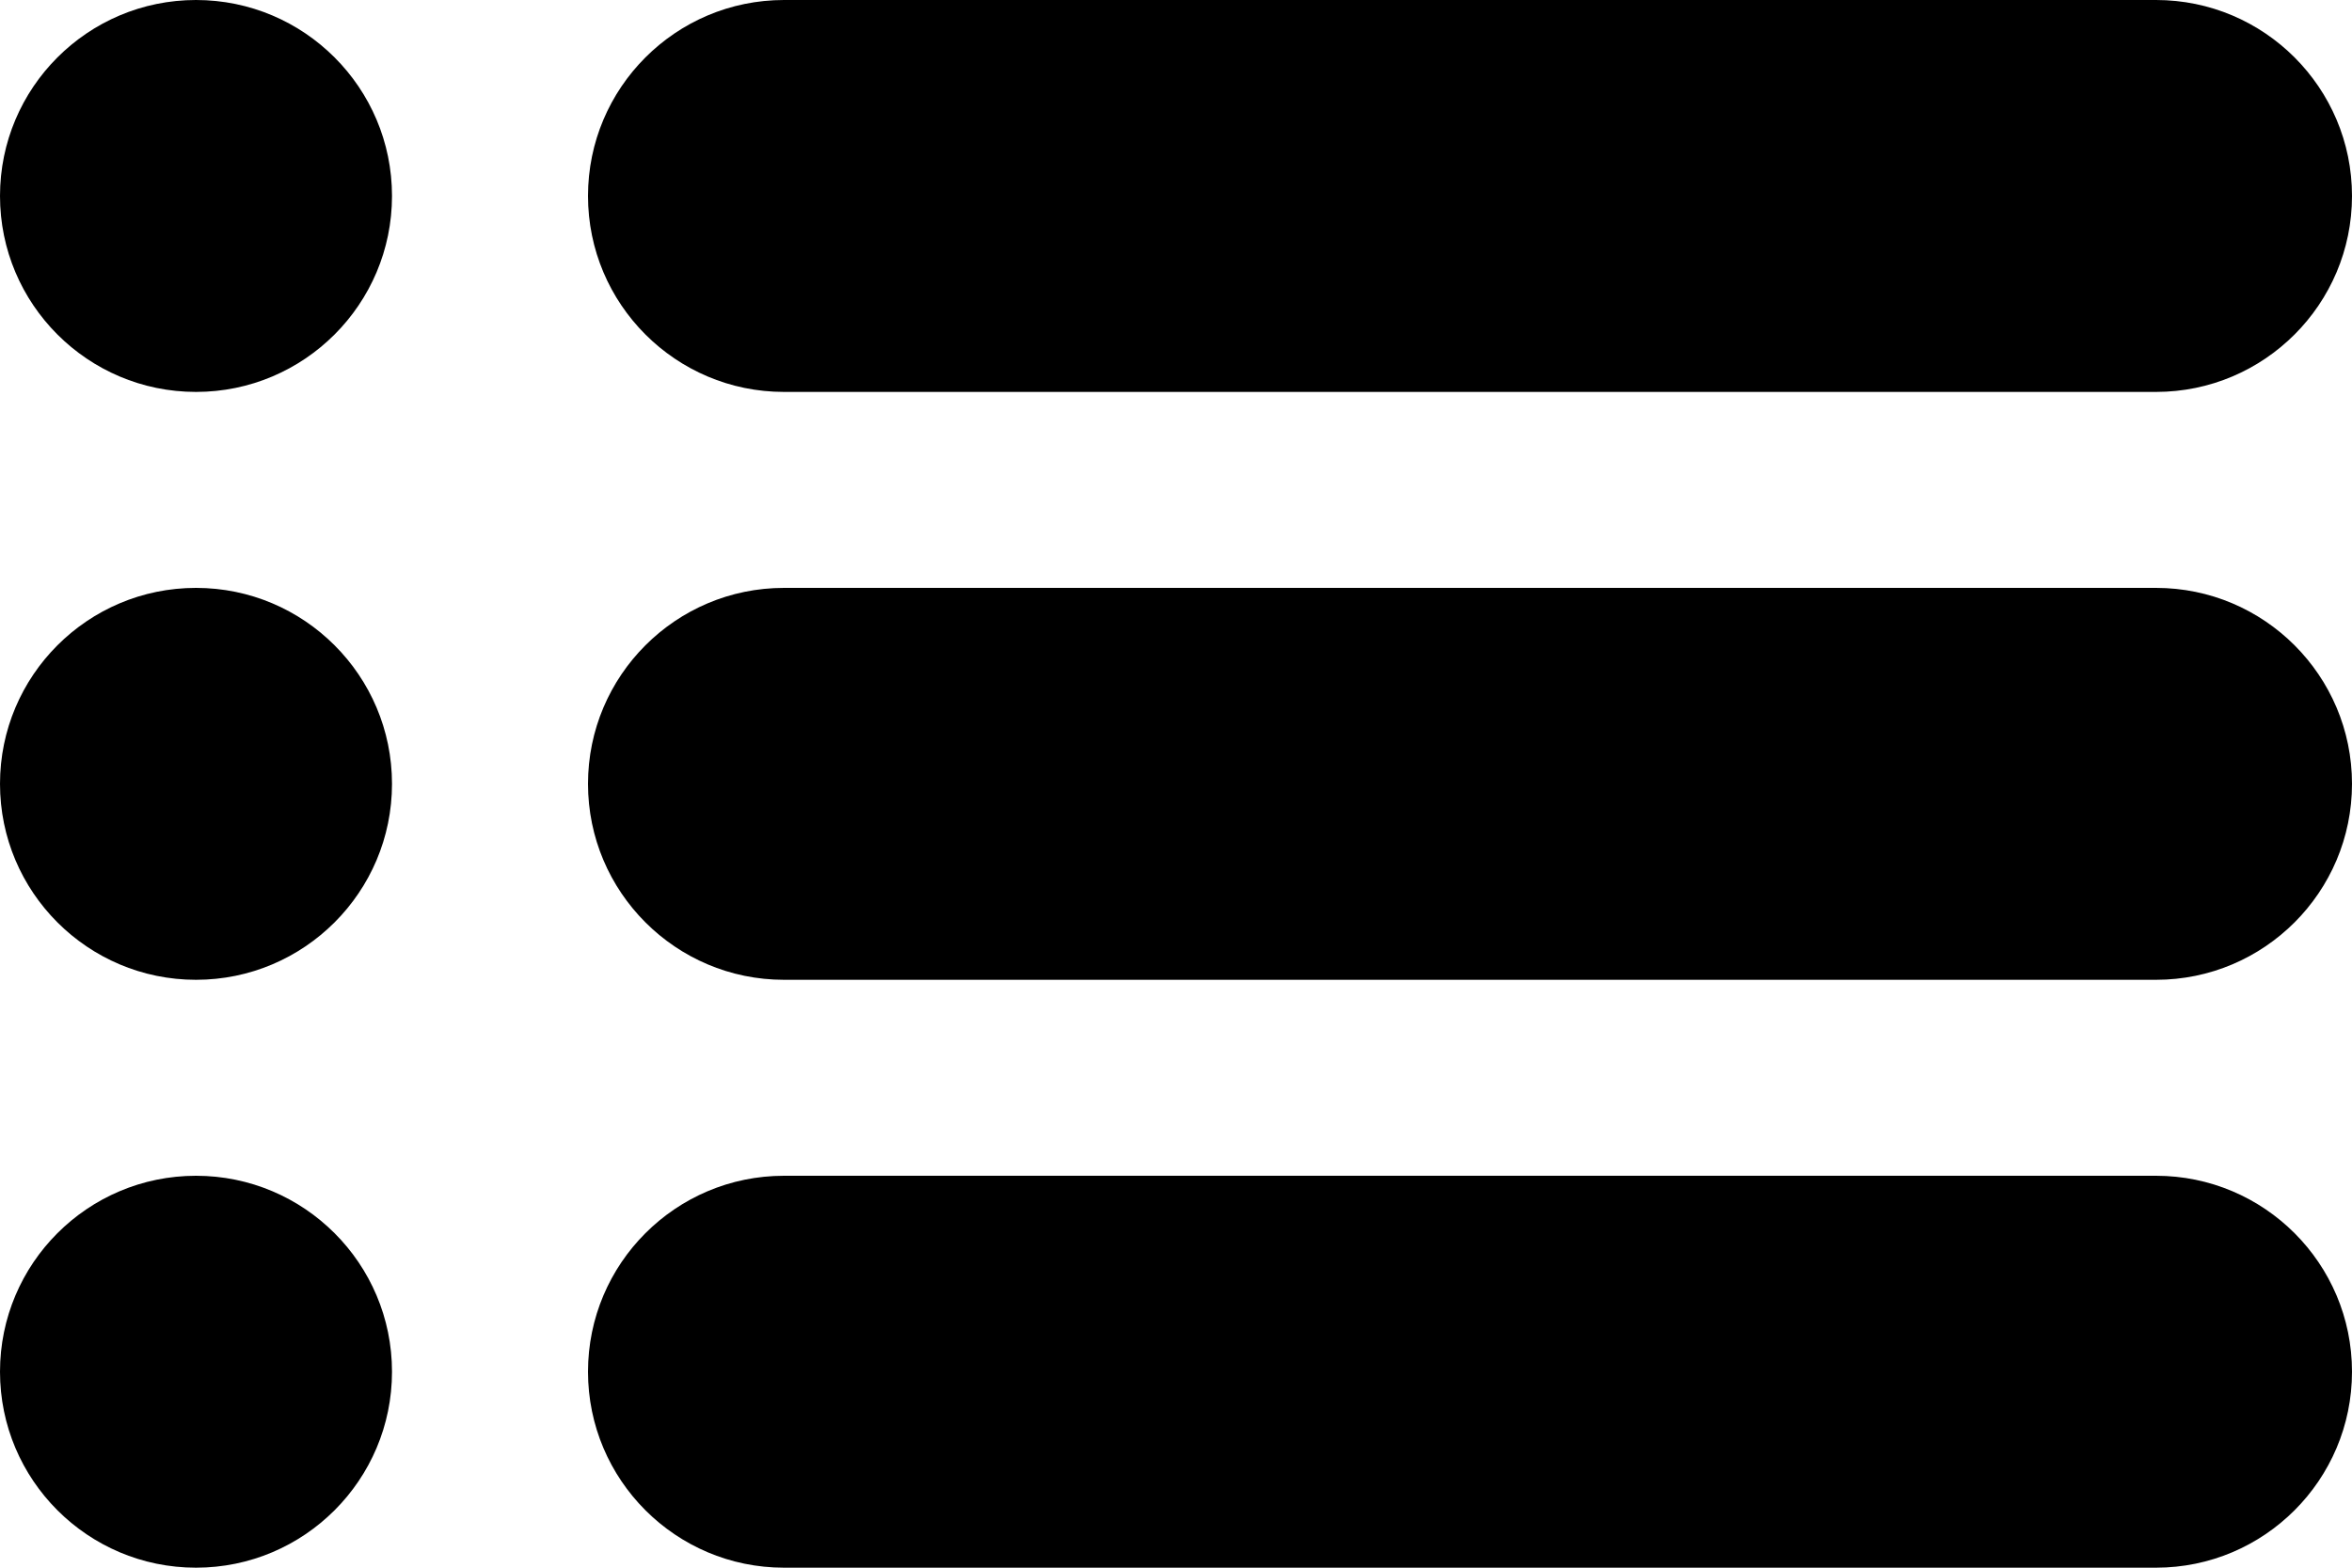 <?xml version="1.0" encoding="UTF-8"?>
<svg width="12px" height="8px" viewBox="0 0 12 8" version="1.1" xmlns="http://www.w3.org/2000/svg">
    <!-- Generator: Sketch 49.3 (51167) - http://www.bohemiancoding.com/sketch -->
    <title>Combined Shape</title>
    <desc>Created with Sketch.</desc>
    <defs></defs>
    <g id="Device-Summary" stroke="none" stroke-width="1" fill="none" fill-rule="evenodd">
        <g id="View" transform="translate(-535, -360)" fill="#000000">
            <path d="M536,362 C535.448,362 535,361.552 535,361 C535,360.448 535.448,360 536,360 C536.552,360 537,360.448 537,361 C537,361.552 536.552,362 536,362 Z M539,360 L546,360 C546.552,360 547,360.448 547,361 C547,361.552 546.552,362 546,362 L539,362 C538.448,362 538,361.552 538,361 C538,360.448 538.448,360 539,360 Z M539,363 L546,363 C546.552,363 547,363.448 547,364 C547,364.552 546.552,365 546,365 L539,365 C538.448,365 538,364.552 538,364 C538,363.448 538.448,363 539,363 Z M539,366 L546,366 C546.552,366 547,366.448 547,367 C547,367.552 546.552,368 546,368 L539,368 C538.448,368 538,367.552 538,367 C538,366.448 538.448,366 539,366 Z M536,365 C535.448,365 535,364.552 535,364 C535,363.448 535.448,363 536,363 C536.552,363 537,363.448 537,364 C537,364.552 536.552,365 536,365 Z M536,368 C535.448,368 535,367.552 535,367 C535,366.448 535.448,366 536,366 C536.552,366 537,366.448 537,367 C537,367.552 536.552,368 536,368 Z" id="Combined-Shape"></path>
        </g>
    </g>
</svg>